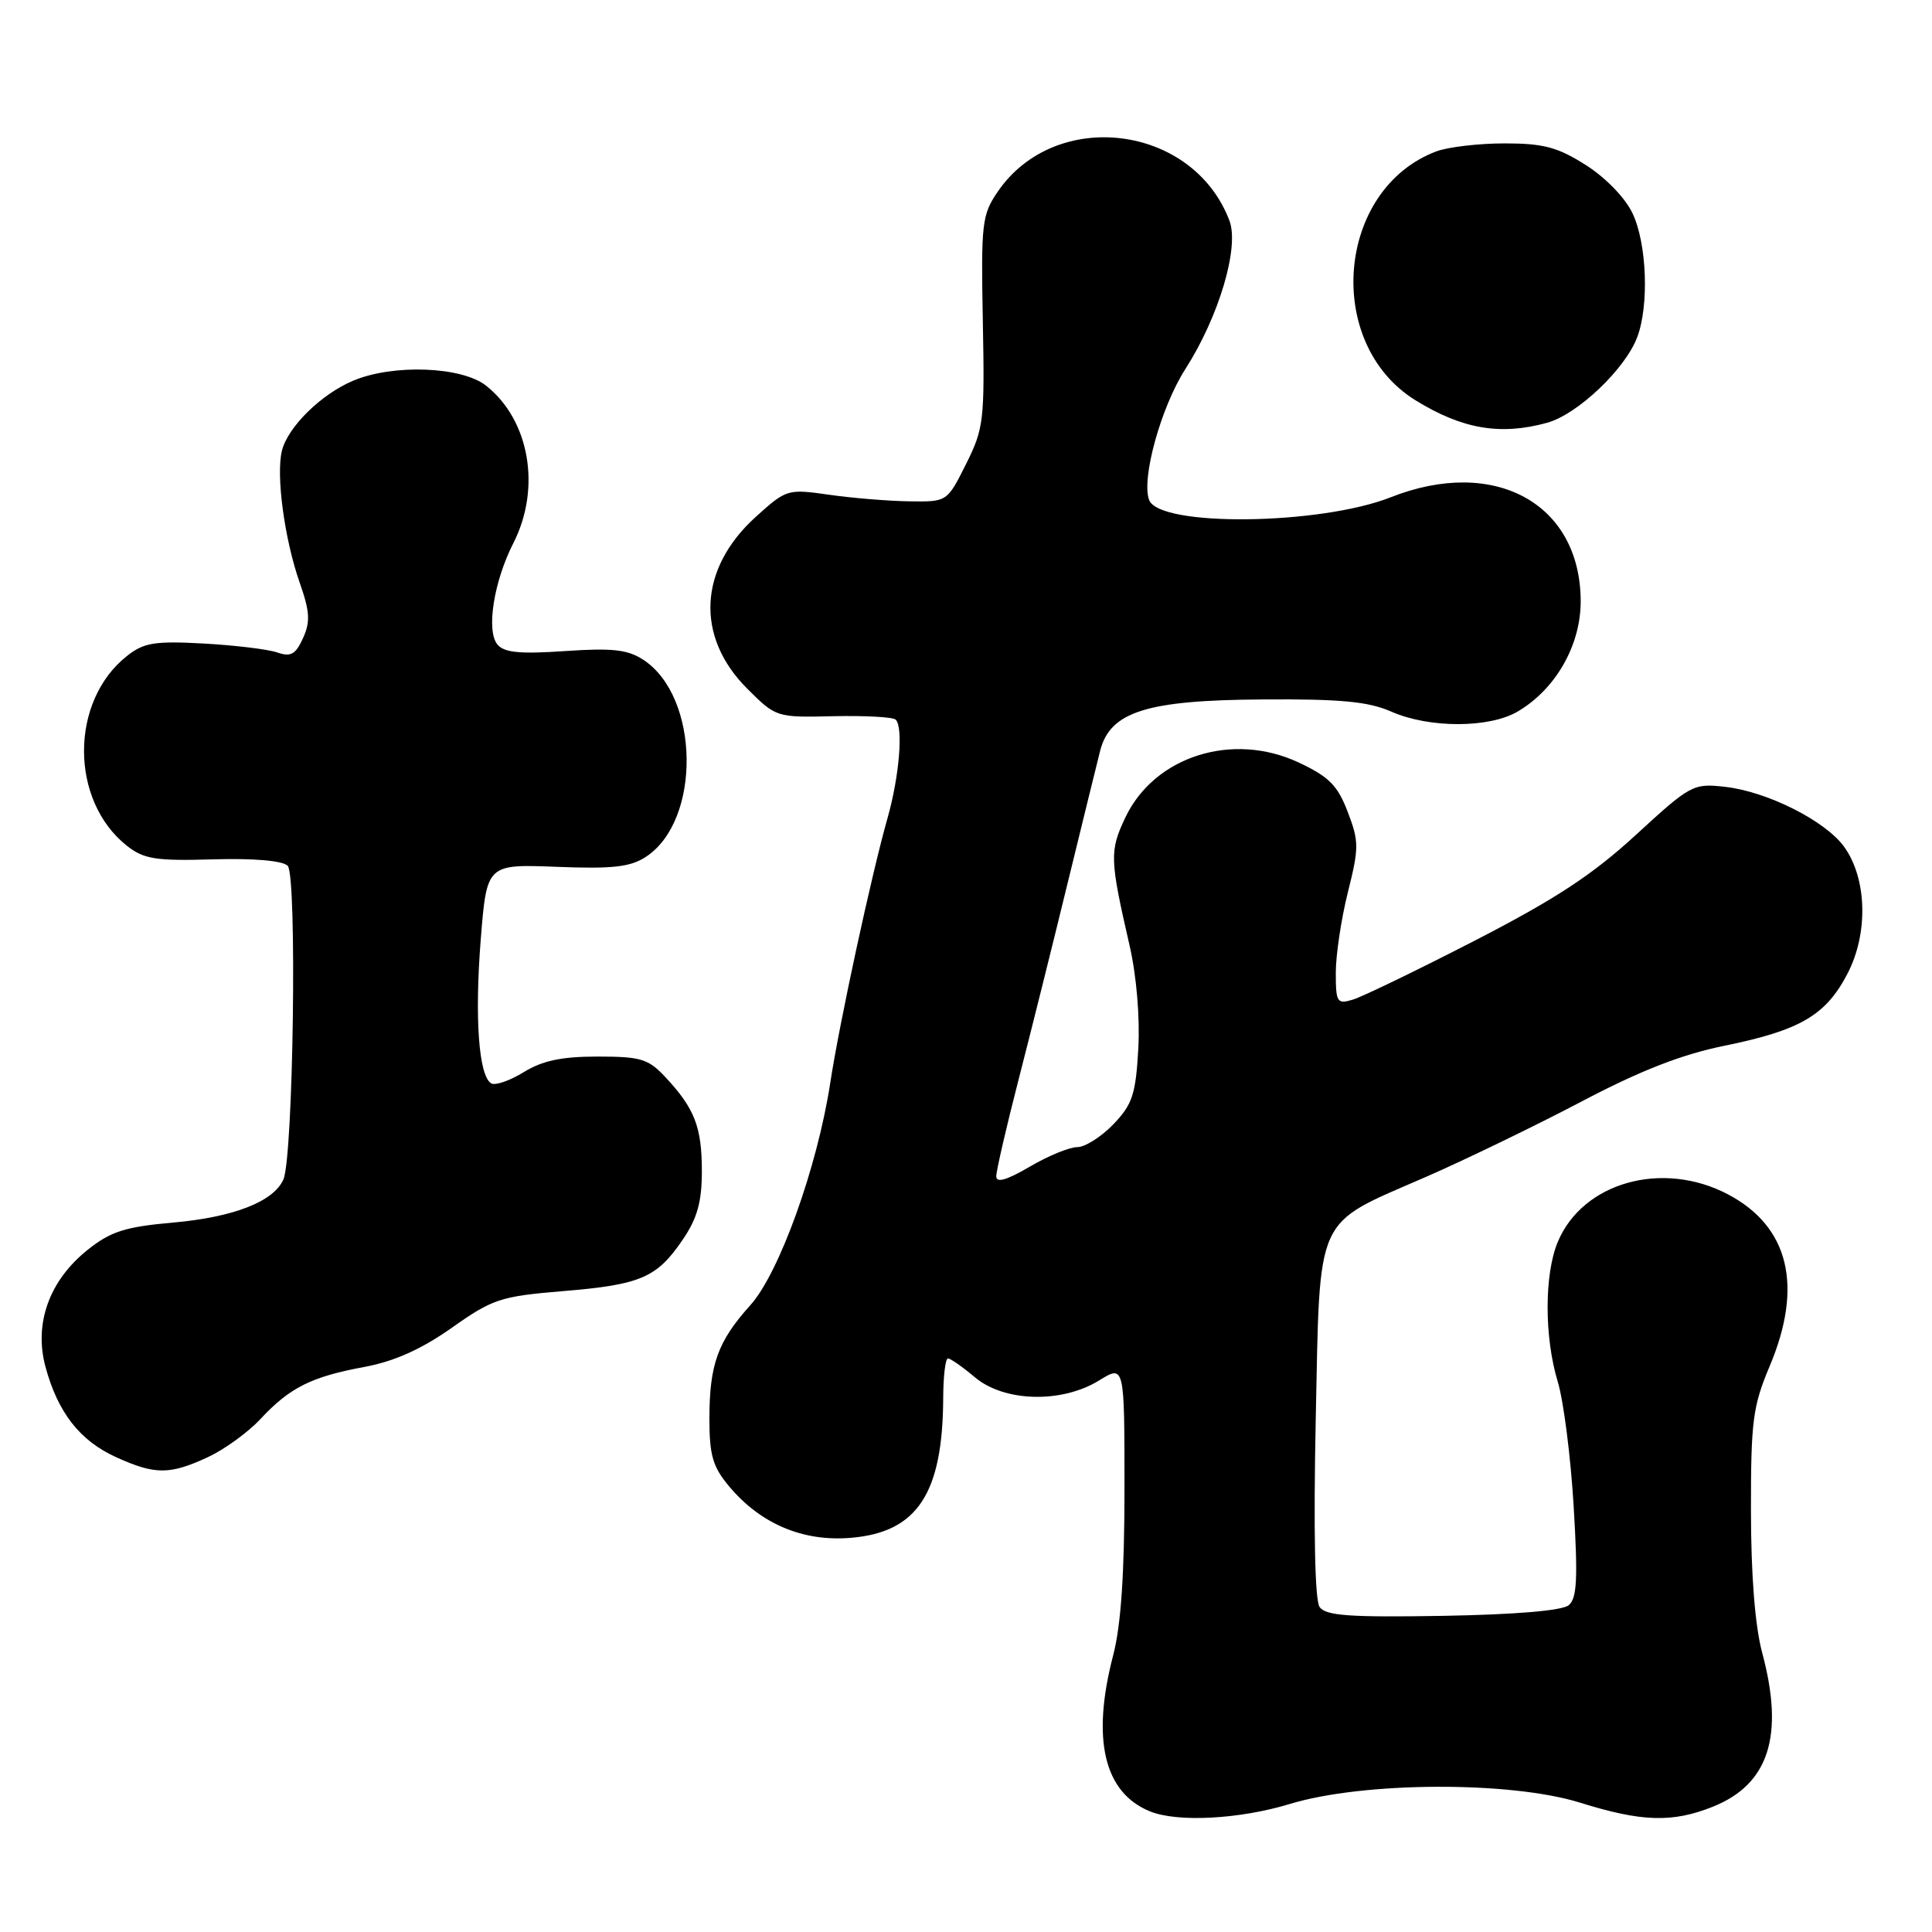 <?xml version="1.0" encoding="UTF-8" standalone="no"?>
<!DOCTYPE svg PUBLIC "-//W3C//DTD SVG 1.1//EN" "http://www.w3.org/Graphics/SVG/1.1/DTD/svg11.dtd" >
<svg xmlns="http://www.w3.org/2000/svg" xmlns:xlink="http://www.w3.org/1999/xlink" version="1.1" viewBox="0 0 256 256">
 <g >
 <path fill="currentColor"
d=" M 170.93 239.03 C 180.65 236.07 200.17 235.99 209.36 238.86 C 217.54 241.42 221.61 241.54 226.96 239.40 C 234.39 236.43 236.45 230.00 233.50 219.00 C 232.55 215.47 232.02 208.74 232.01 200.22 C 232.00 188.29 232.25 186.34 234.50 181.00 C 238.96 170.41 237.05 162.54 228.99 158.27 C 220.32 153.69 209.72 156.64 206.41 164.57 C 204.62 168.85 204.62 177.18 206.41 183.08 C 207.18 185.61 208.13 193.05 208.52 199.62 C 209.09 209.20 208.96 211.79 207.86 212.70 C 206.99 213.42 200.80 213.94 191.16 214.11 C 178.78 214.32 175.65 214.09 174.85 212.93 C 174.23 212.04 174.04 202.78 174.34 188.16 C 174.92 160.53 174.06 162.44 188.82 156.00 C 194.14 153.68 203.45 149.17 209.50 145.99 C 217.32 141.87 222.80 139.73 228.44 138.58 C 238.55 136.52 241.94 134.54 244.82 128.98 C 247.59 123.62 247.38 116.37 244.34 112.18 C 241.85 108.75 234.15 104.88 228.57 104.26 C 224.36 103.78 224.01 103.97 216.76 110.63 C 210.99 115.93 206.11 119.13 195.39 124.65 C 187.75 128.58 180.49 132.09 179.25 132.46 C 177.16 133.09 177.00 132.82 177.00 128.88 C 177.00 126.54 177.72 121.75 178.60 118.23 C 180.08 112.34 180.08 111.49 178.58 107.58 C 177.24 104.07 176.10 102.92 172.07 101.03 C 163.32 96.93 152.99 100.20 149.13 108.29 C 147.01 112.75 147.04 113.81 149.67 125.27 C 150.60 129.30 151.06 134.84 150.83 138.98 C 150.49 145.01 150.05 146.34 147.53 148.97 C 145.93 150.63 143.78 152.00 142.74 152.00 C 141.70 152.00 138.86 153.17 136.43 154.60 C 133.35 156.40 132.00 156.78 132.01 155.85 C 132.02 155.11 133.35 149.32 134.98 143.00 C 136.61 136.68 139.53 124.97 141.47 117.00 C 143.42 109.03 145.35 101.15 145.77 99.50 C 147.09 94.30 151.92 92.77 167.33 92.68 C 177.69 92.61 181.33 92.96 184.37 94.30 C 189.40 96.51 197.35 96.50 201.12 94.27 C 206.19 91.28 209.51 85.40 209.45 79.52 C 209.33 66.64 197.97 60.49 184.28 65.89 C 174.90 69.59 153.64 69.84 152.27 66.26 C 151.20 63.47 153.83 53.93 157.08 48.88 C 161.51 41.96 164.24 32.78 162.91 29.25 C 158.10 16.49 139.88 14.20 132.21 25.39 C 130.11 28.47 129.98 29.56 130.23 42.59 C 130.48 55.71 130.36 56.78 128.00 61.50 C 125.50 66.50 125.50 66.50 120.50 66.43 C 117.75 66.39 112.97 66.00 109.89 65.56 C 104.36 64.77 104.21 64.81 100.14 68.49 C 92.57 75.34 92.11 84.35 99.00 91.24 C 102.83 95.06 102.87 95.08 110.45 94.90 C 114.64 94.81 118.34 95.01 118.69 95.36 C 119.71 96.38 119.16 102.91 117.60 108.41 C 115.49 115.84 111.25 135.41 110.01 143.50 C 108.30 154.67 103.24 168.73 99.41 172.96 C 95.11 177.73 94.00 180.81 94.00 187.99 C 94.00 192.85 94.45 194.38 96.63 196.97 C 100.81 201.94 106.40 204.30 112.74 203.77 C 121.54 203.04 124.92 197.92 124.98 185.25 C 124.99 182.36 125.27 180.00 125.61 180.00 C 125.94 180.00 127.55 181.12 129.18 182.50 C 133.08 185.78 140.69 185.97 145.63 182.92 C 149.00 180.84 149.00 180.84 149.00 197.21 C 149.00 208.53 148.54 215.35 147.50 219.34 C 144.60 230.46 146.28 237.55 152.39 240.02 C 156.04 241.50 164.26 241.06 170.93 239.03 Z  M 27.50 193.10 C 29.70 192.09 32.85 189.81 34.50 188.04 C 38.39 183.86 41.27 182.42 48.27 181.13 C 52.24 180.39 55.80 178.80 59.85 175.95 C 65.28 172.11 66.32 171.77 74.60 171.08 C 84.91 170.23 87.04 169.31 90.48 164.24 C 92.39 161.43 93.00 159.25 93.00 155.20 C 93.00 149.34 92.05 146.89 88.19 142.75 C 85.91 140.30 84.92 140.00 79.18 140.00 C 74.41 140.00 71.87 140.54 69.39 142.07 C 67.54 143.21 65.60 143.87 65.08 143.55 C 63.43 142.53 62.88 134.90 63.70 124.50 C 64.50 114.50 64.50 114.50 73.76 114.86 C 81.19 115.15 83.52 114.89 85.59 113.53 C 92.94 108.72 92.73 92.33 85.25 87.43 C 83.17 86.07 81.15 85.84 74.88 86.27 C 68.89 86.68 66.81 86.48 65.91 85.40 C 64.40 83.57 65.43 77.04 68.03 71.95 C 71.74 64.66 70.17 55.64 64.39 51.09 C 61.17 48.56 52.11 48.22 46.83 50.43 C 42.59 52.20 38.15 56.55 37.36 59.71 C 36.55 62.94 37.69 71.45 39.71 77.20 C 41.06 81.05 41.14 82.39 40.15 84.56 C 39.17 86.72 38.53 87.08 36.72 86.45 C 35.50 86.03 31.11 85.50 26.97 85.27 C 20.52 84.92 19.07 85.15 16.85 86.90 C 9.23 92.89 9.23 106.10 16.84 112.09 C 19.07 113.84 20.66 114.09 28.22 113.87 C 33.62 113.71 37.44 114.04 38.12 114.72 C 39.38 115.98 38.87 153.30 37.55 156.29 C 36.25 159.22 30.96 161.29 22.90 162.00 C 16.59 162.56 14.68 163.17 11.64 165.59 C 6.54 169.65 4.48 175.34 6.02 181.09 C 7.66 187.17 10.58 190.91 15.40 193.09 C 20.53 195.42 22.48 195.43 27.50 193.10 Z  M 205.03 56.01 C 209.05 54.89 215.36 48.89 216.94 44.68 C 218.53 40.47 218.22 32.26 216.32 28.27 C 215.35 26.21 212.75 23.53 210.13 21.87 C 206.40 19.50 204.52 19.00 199.37 19.00 C 195.94 19.00 191.86 19.48 190.32 20.06 C 177.08 25.05 175.38 45.51 187.56 53.04 C 193.76 56.87 198.83 57.73 205.03 56.01 Z "/>
</g>
</svg>